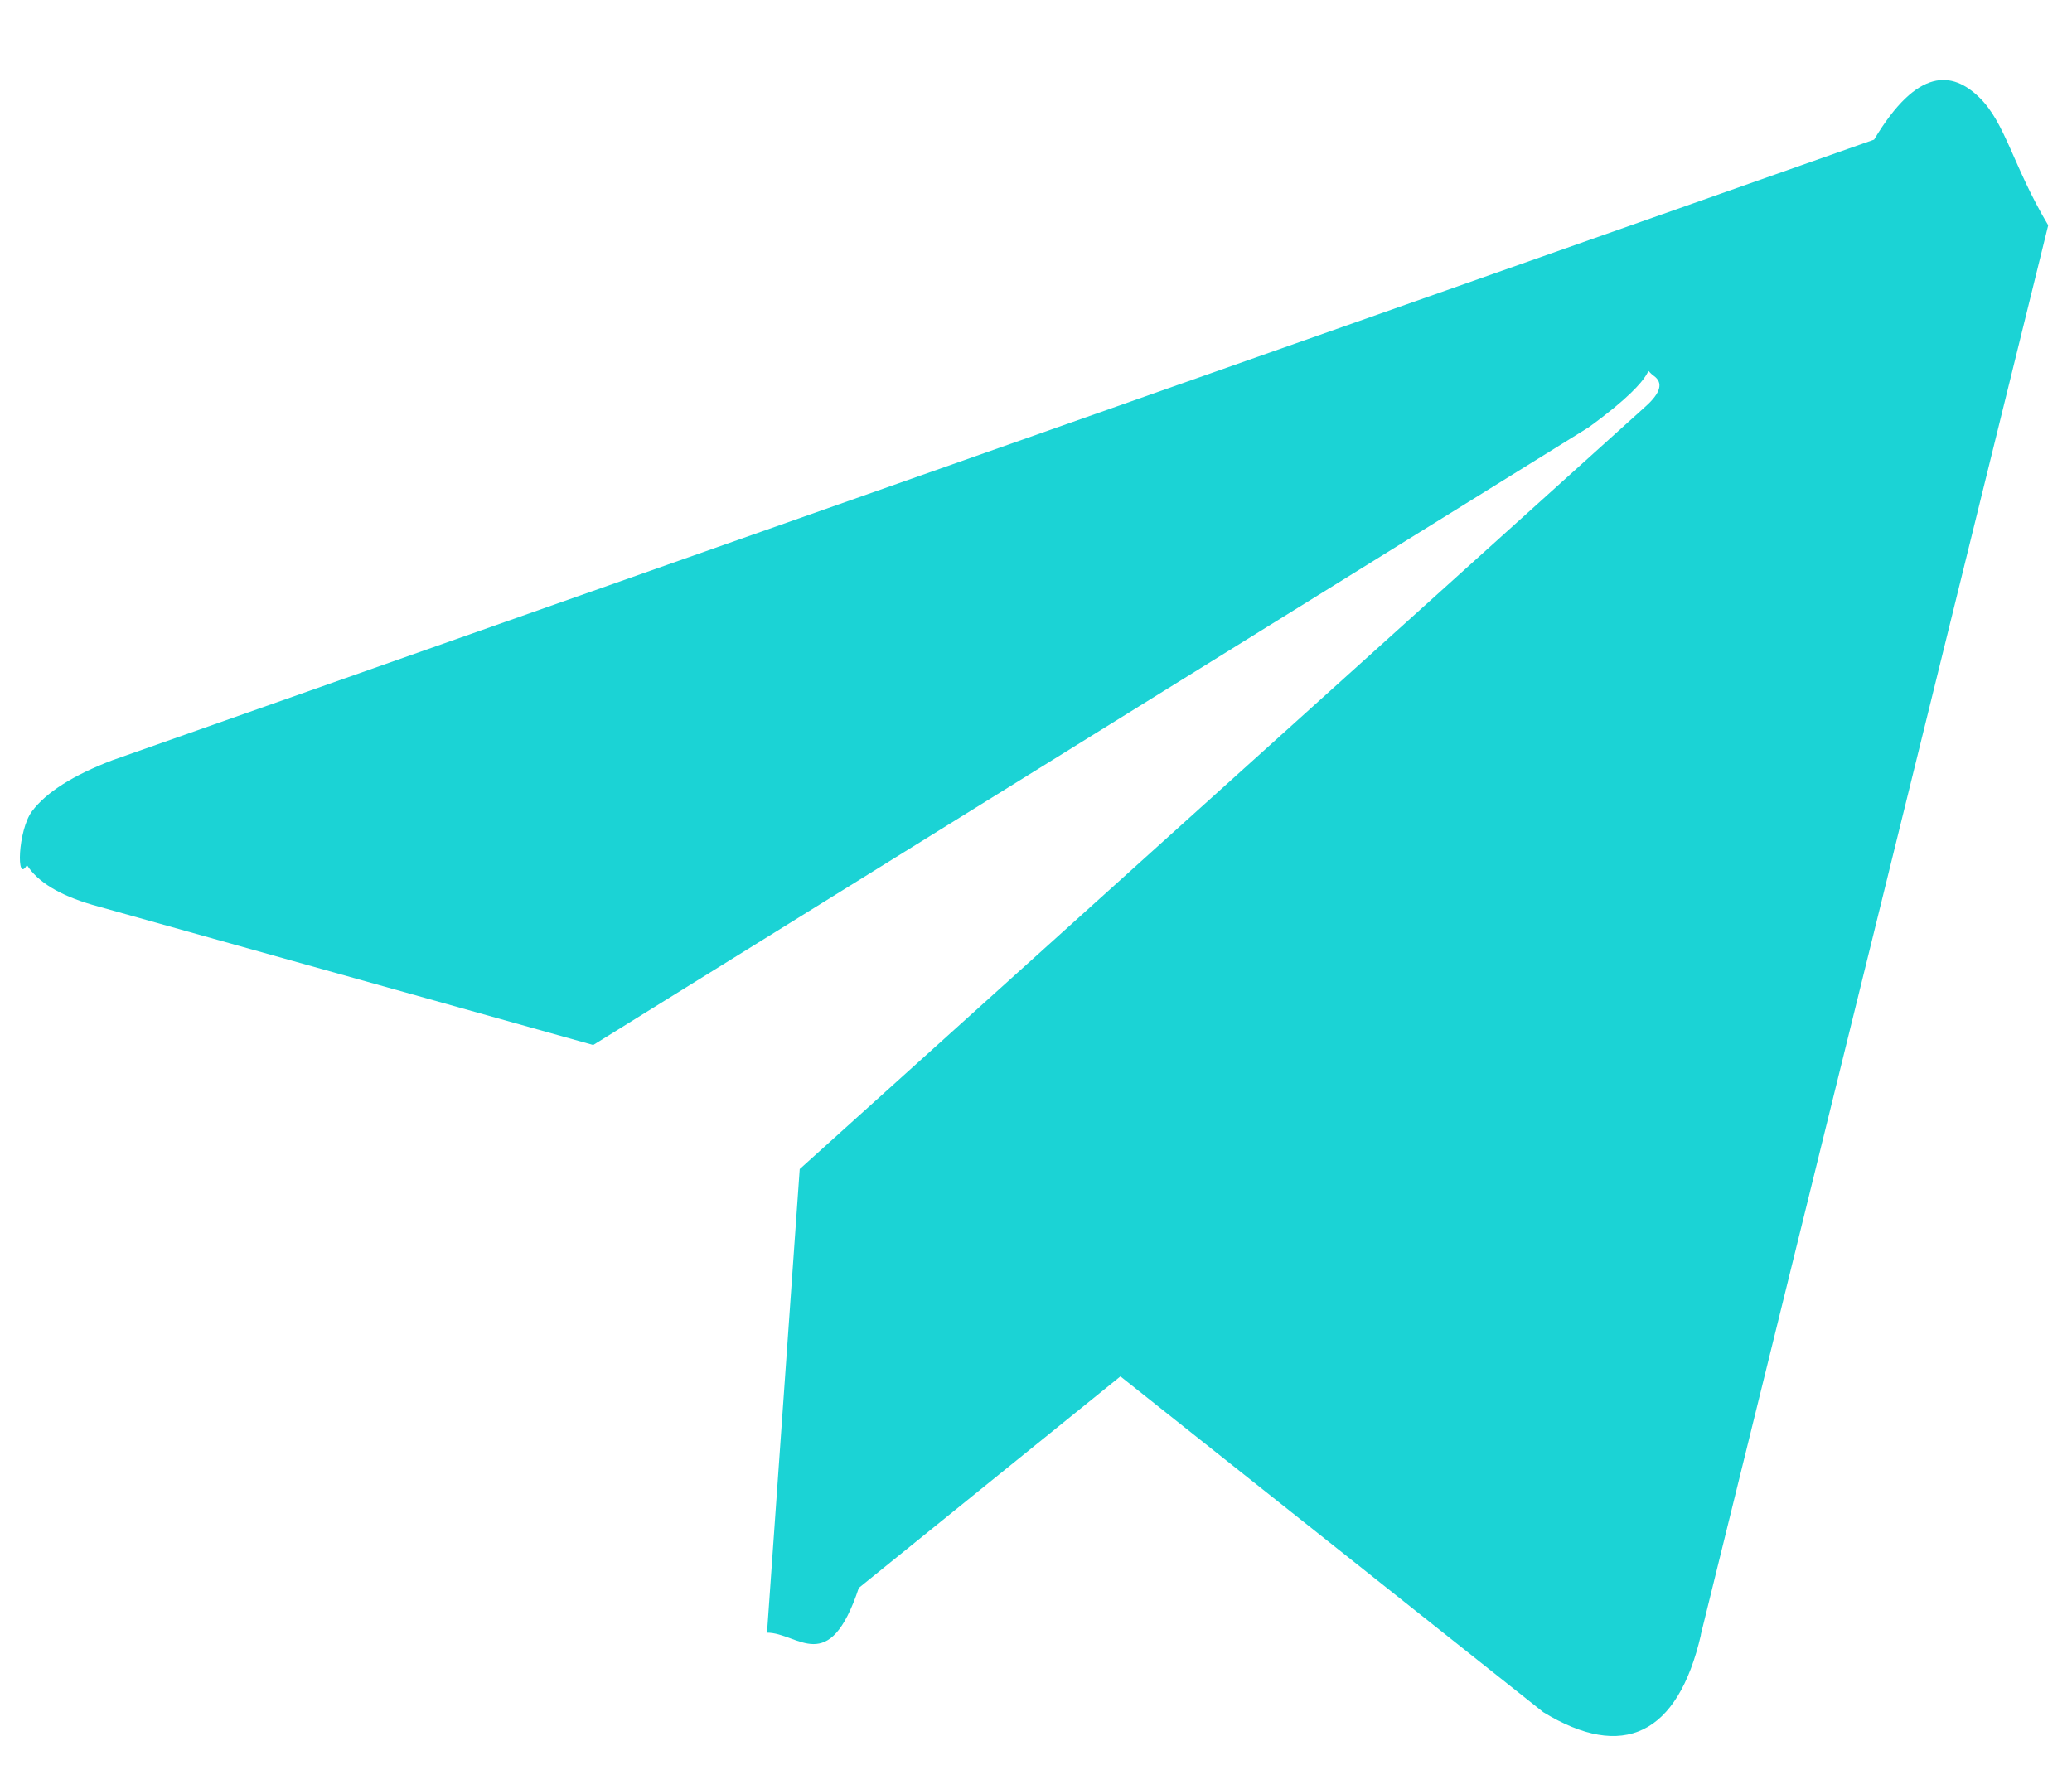 <svg  xmlns="http://www.w3.org/2000/svg" xmlns:xlink="http://www.w3.org/1999/xlink" width="27px" height="23px"><path fill-rule="evenodd"  fill="rgb(27, 211, 213)" d="M22.163,21.306 L26.69,2.936 C26.228,2.160 26.135,1.602 25.789,1.267 C25.444,0.931 24.989,0.870 24.421,1.82 L1.466,9.908 C0.953,10.104 0.606,10.324 0.418,10.572 C0.232,10.820 0.209,11.53 0.351,11.274 C0.492,11.496 0.776,11.667 1.201,11.792 L7.73,13.620 L20.701,5.57 C21.75,4.809 21.357,4.758 21.551,4.899 C21.676,4.988 21.641,5.120 21.445,5.296 L10.421,15.237 L9.995,21.279 C10.402,21.279 10.801,21.87 11.191,20.696 L14.60,17.939 L20.11,22.315 C21.146,22.949 21.863,22.614 22.165,21.306 L22.163,21.306 Z"/></svg>